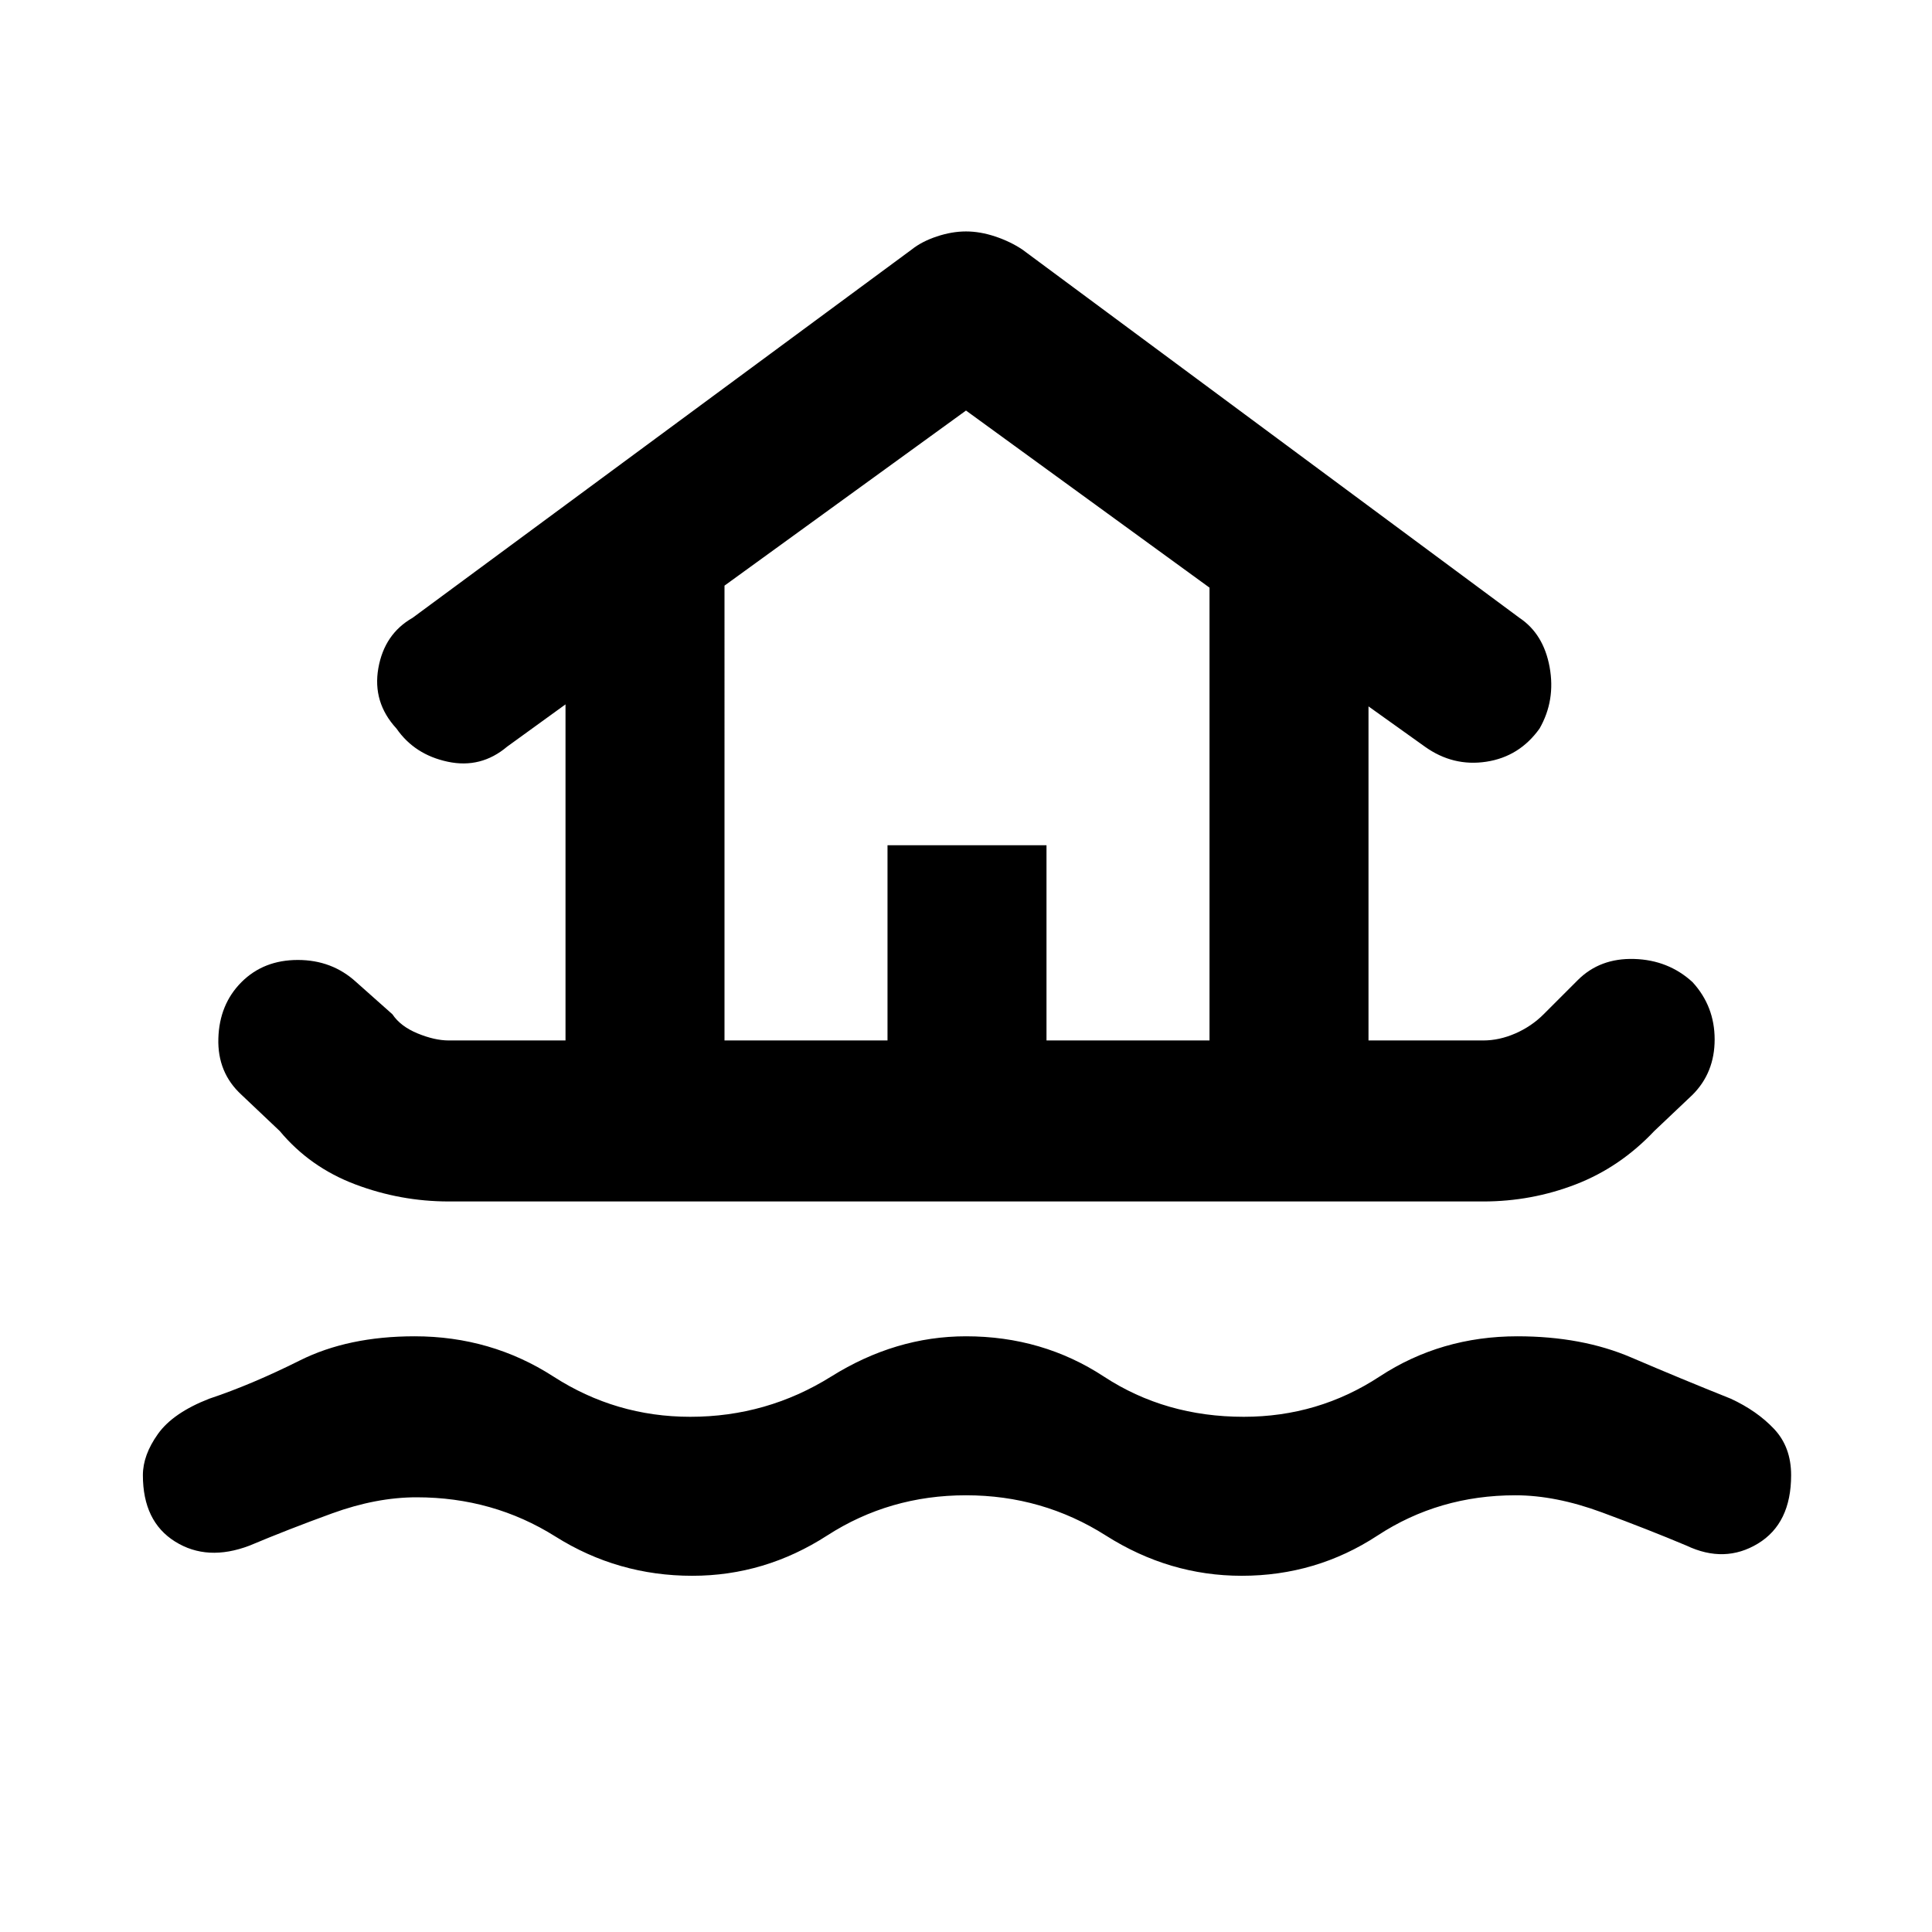 <svg xmlns="http://www.w3.org/2000/svg" height="48" width="48"><path d="M17.2 39.15q-1.85 0-3.4-.975-1.55-.975-3.45-.975-1 0-2.1.4t-2.05.8q-1.05.4-1.85-.1t-.8-1.65q0-.5.375-1.025Q4.3 35.1 5.2 34.75q1.05-.35 2.25-.95t2.85-.6q1.9 0 3.45 1 1.55 1 3.4 1 1.9 0 3.5-1t3.35-1q1.9 0 3.425 1t3.475 1q1.85 0 3.375-1t3.425-1q1.6 0 2.825.525T43 34.75q.65.3 1.075.75.425.45.425 1.15 0 1.2-.825 1.7t-1.775.05q-.95-.4-2.1-.825-1.15-.425-2.15-.425-1.9 0-3.425 1t-3.375 1q-1.8 0-3.375-1t-3.475-1q-1.9 0-3.45 1-1.55 1-3.35 1Zm-6.05-9.3q-1.2 0-2.325-.425Q7.7 29 6.95 28.1L6 27.2q-.6-.55-.575-1.4.025-.85.575-1.4.55-.55 1.4-.55.85 0 1.45.55l.9.8q.2.3.625.475t.775.175h2.9V17.5l-1.45 1.05q-.65.55-1.475.375-.825-.175-1.275-.825-.6-.65-.45-1.5.15-.85.85-1.25l12.4-9.15q.25-.2.625-.325T24 5.75q.35 0 .725.125t.675.325l12.35 9.15q.6.4.75 1.225.15.825-.25 1.525-.5.7-1.325.825T35.4 18.55l-1.4-1v8.3h2.85q.4 0 .8-.175t.7-.475l.85-.85q.55-.55 1.4-.525.85.025 1.45.575.55.6.55 1.425 0 .825-.55 1.375l-.95.9q-.85.9-1.95 1.325-1.1.425-2.3.425Zm6.85-4h4.05V21H26v4.85h4.05V14.6L24 10.2l-6 4.35Zm0 0h12.05H18Z"/></svg>